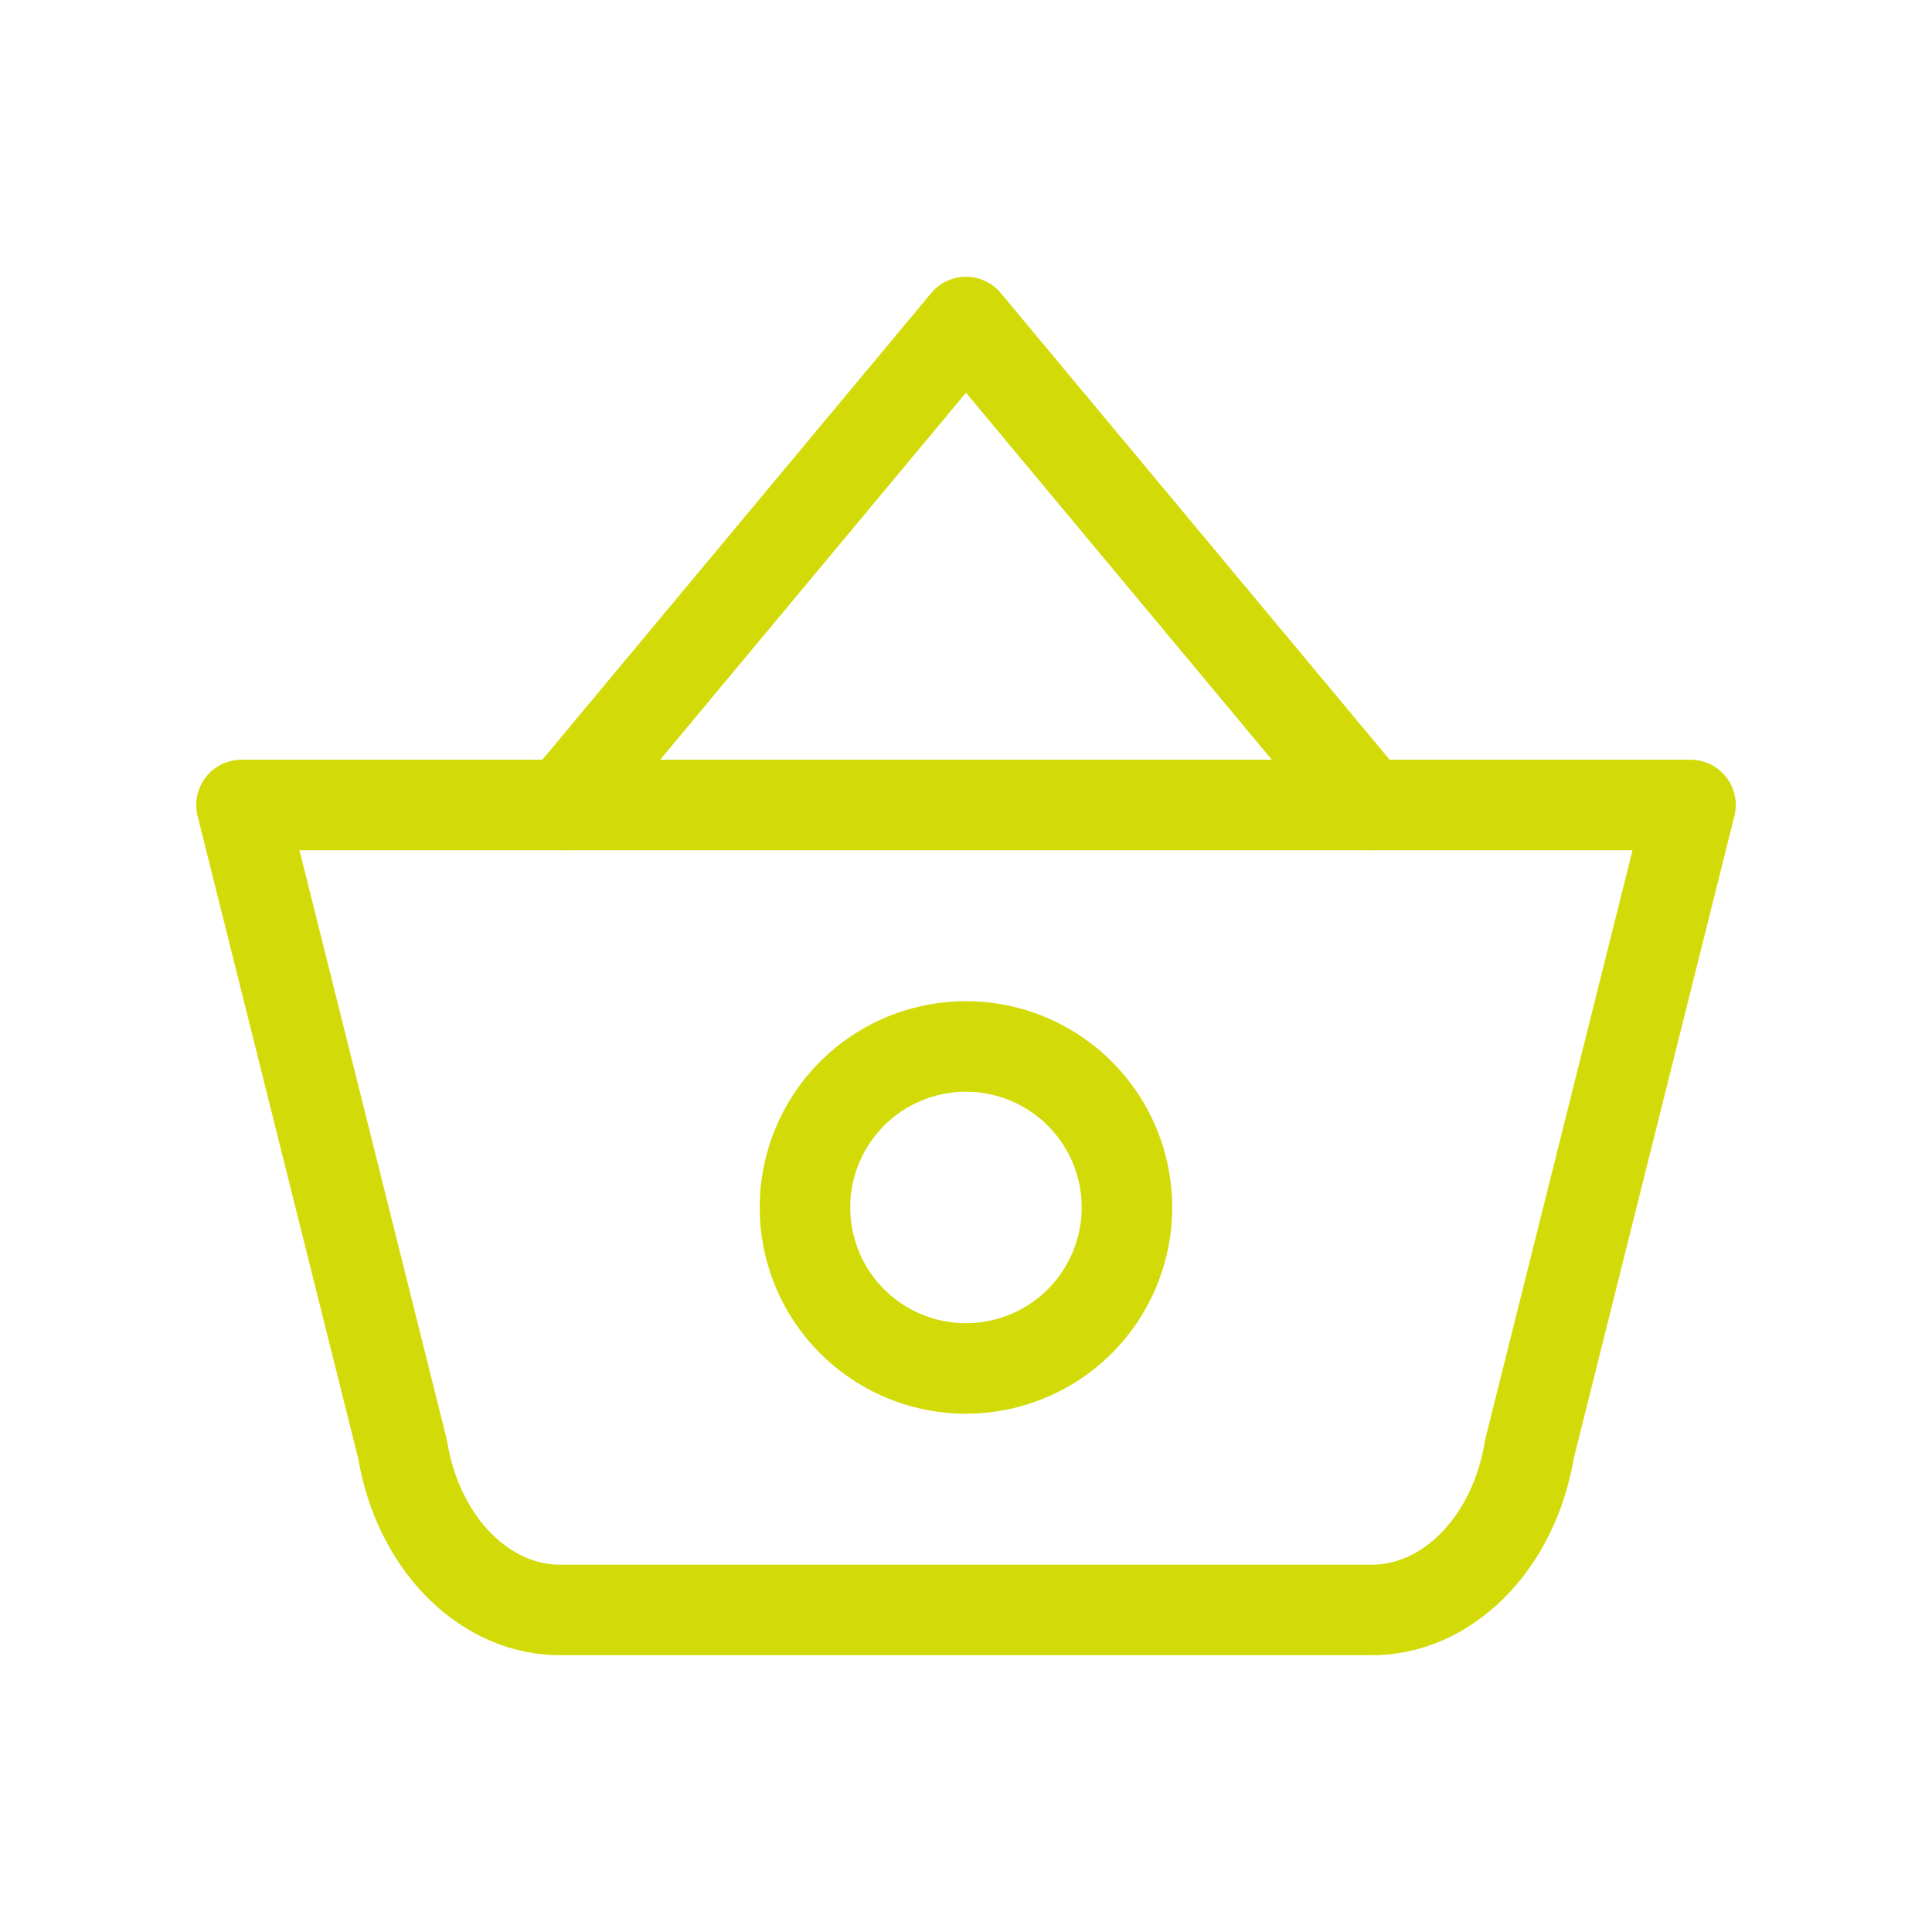 <svg id="basket" xmlns="http://www.w3.org/2000/svg" width="42.688" height="42.688" viewBox="0 0 42.688 42.688">
  <path id="Path_454" data-name="Path 454" d="M0,0H42.688V42.688H0Z" fill="none"/>
  <path id="Path_455" data-name="Path 455" d="M7,14.672,15.893,4l8.893,10.672" transform="translate(5.451 3.115)" fill="none" stroke="#d2db08" stroke-linecap="round" stroke-linejoin="round" stroke-width="2"/>
  <path id="Path_456" data-name="Path 456" d="M35.016,10,31.458,24.229c-.343,2.1-1.84,3.6-3.557,3.557H10.115C8.4,27.83,6.9,26.333,6.557,24.229L3,10Z" transform="translate(2.336 7.786)" fill="none" stroke="#d2db08" stroke-linecap="round" stroke-linejoin="round" stroke-width="2"/>
  <path id="Path_457" data-name="Path 457" d="M13.557,16.557m-3.557,0A3.557,3.557,0,1,0,13.557,13,3.557,3.557,0,0,0,10,16.557" transform="translate(7.786 10.122)" fill="none" stroke="#d2db08" stroke-linecap="round" stroke-linejoin="round" stroke-width="2"/>
</svg>

